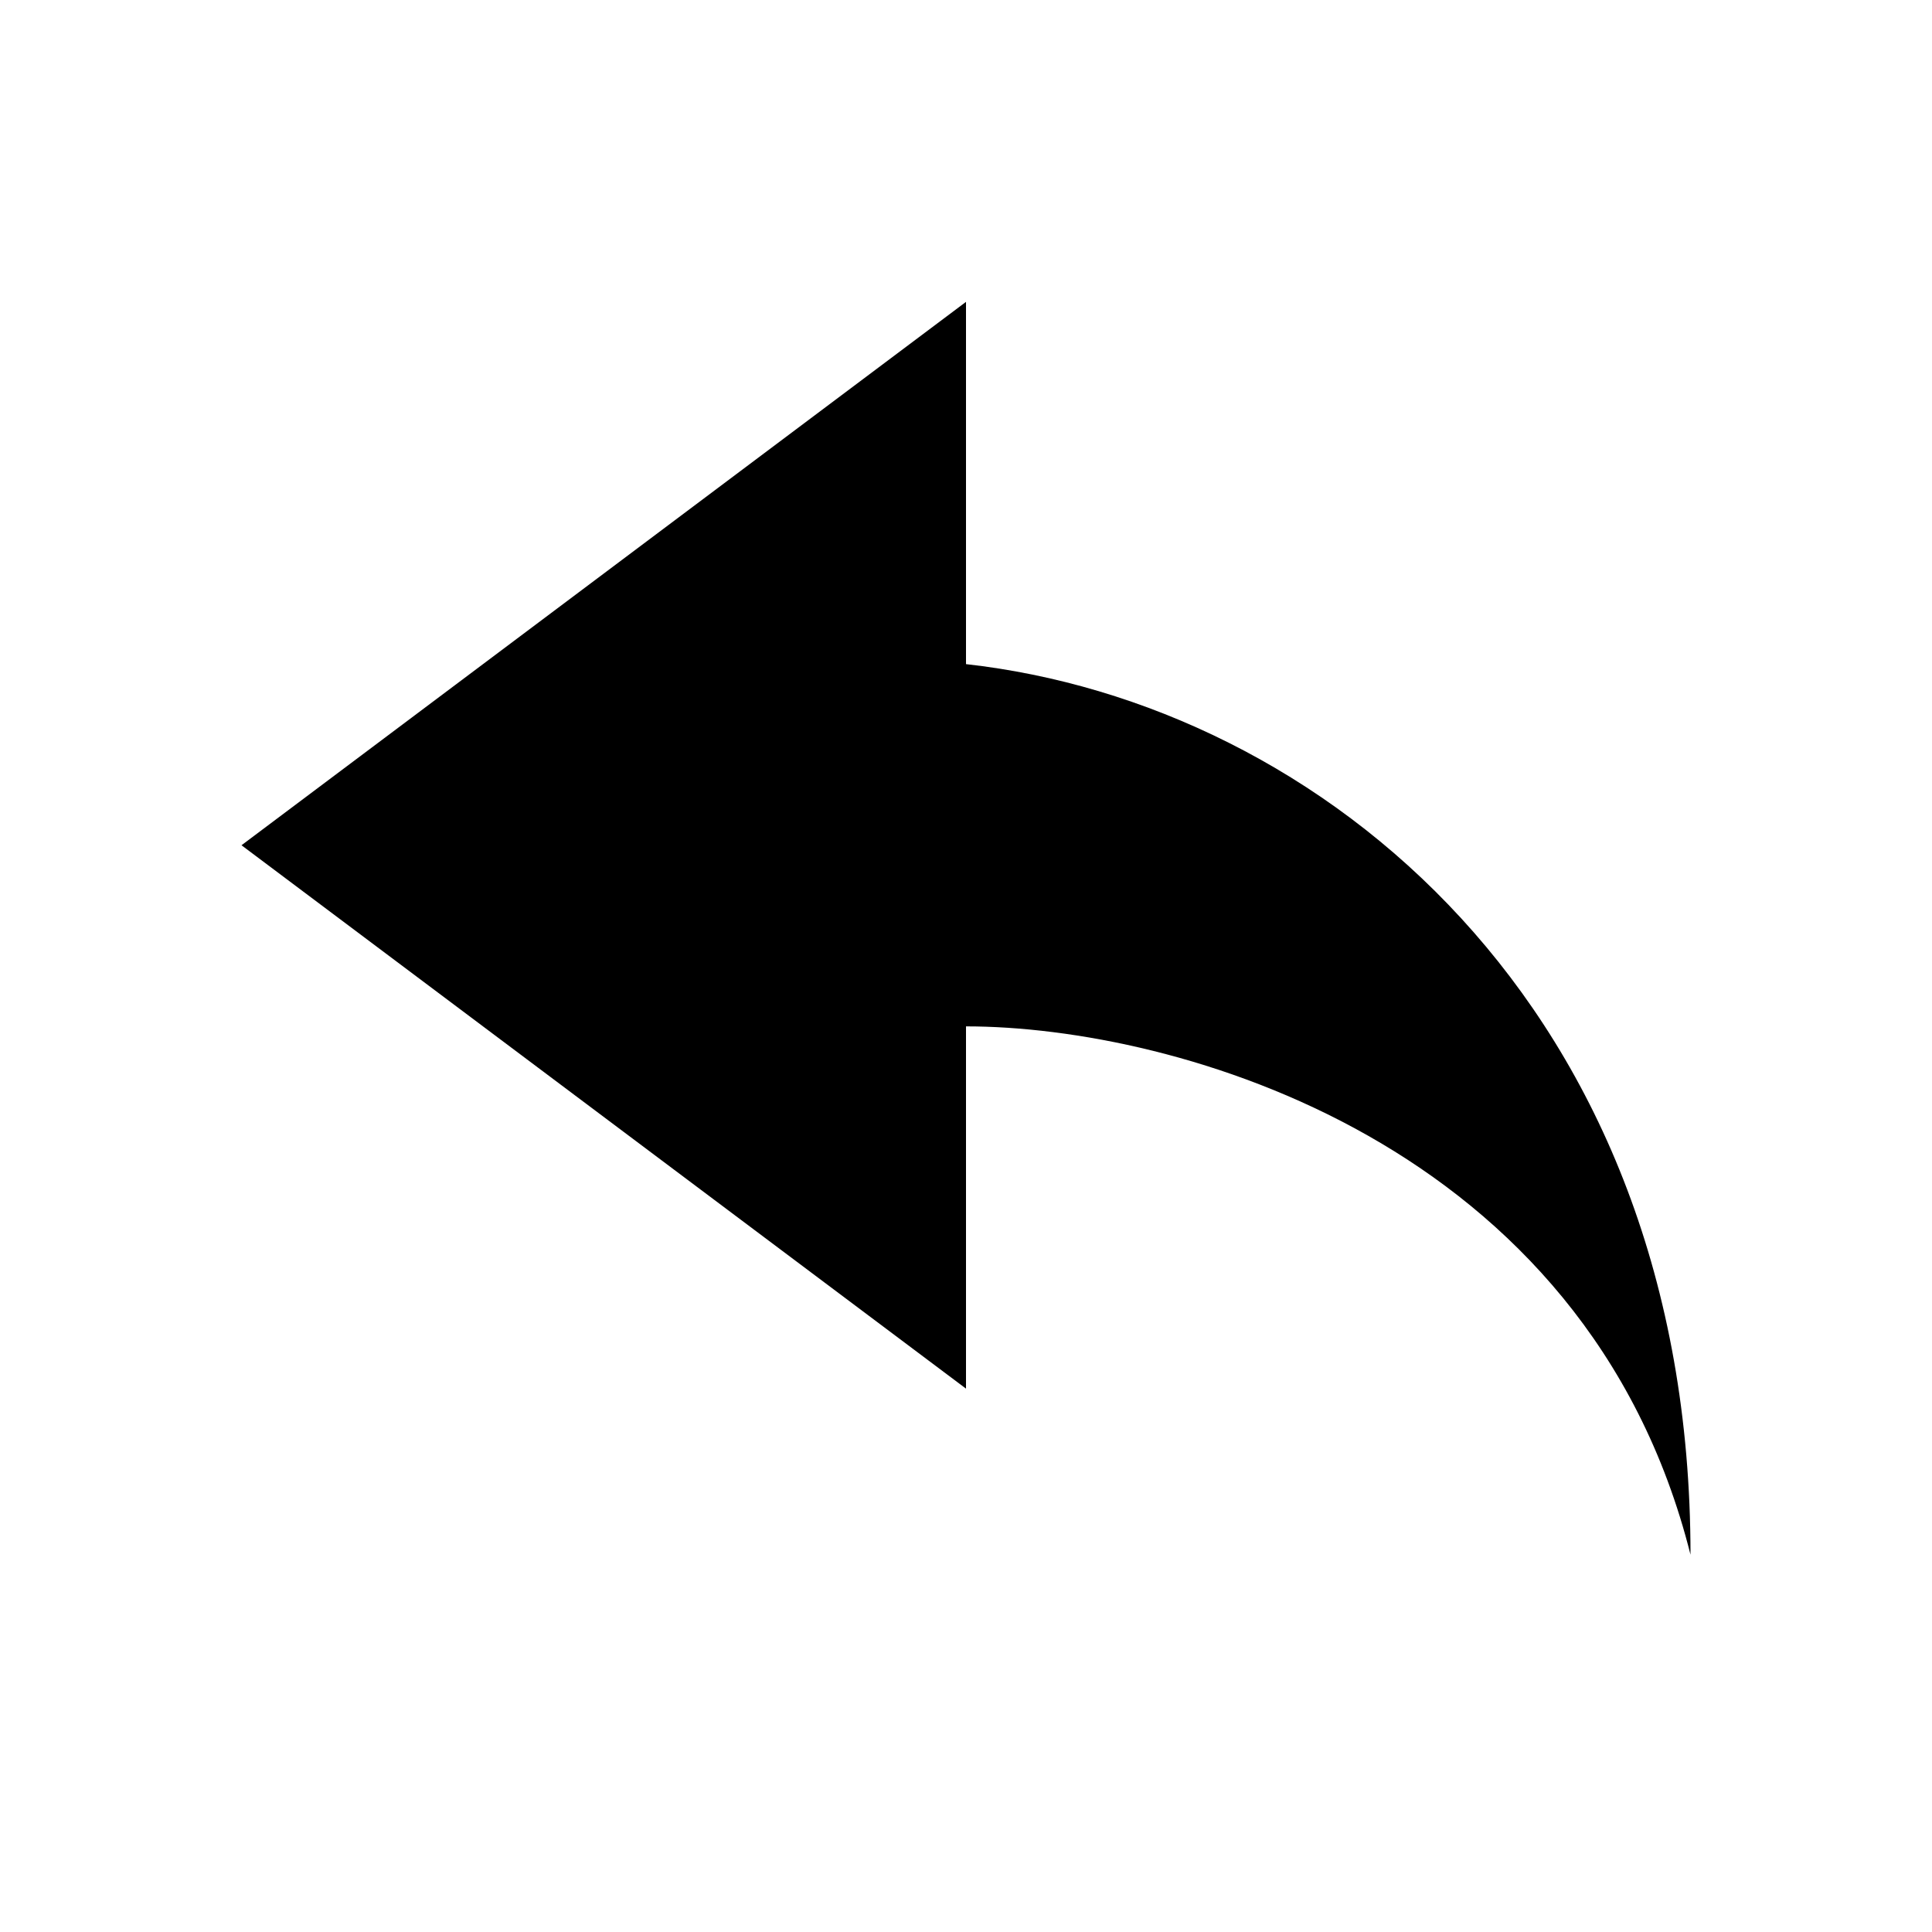 <?xml version="1.0"?><svg xmlns="http://www.w3.org/2000/svg" width="40" height="40" viewBox="0 0 40 40"><path d="m20 6.25l-15 11.25 15 11.25v-7.5c4.337 0 12.85 2.383 15 10.938 0-11.367-7.656-17.617-15-18.438v-7.5z"></path></svg>